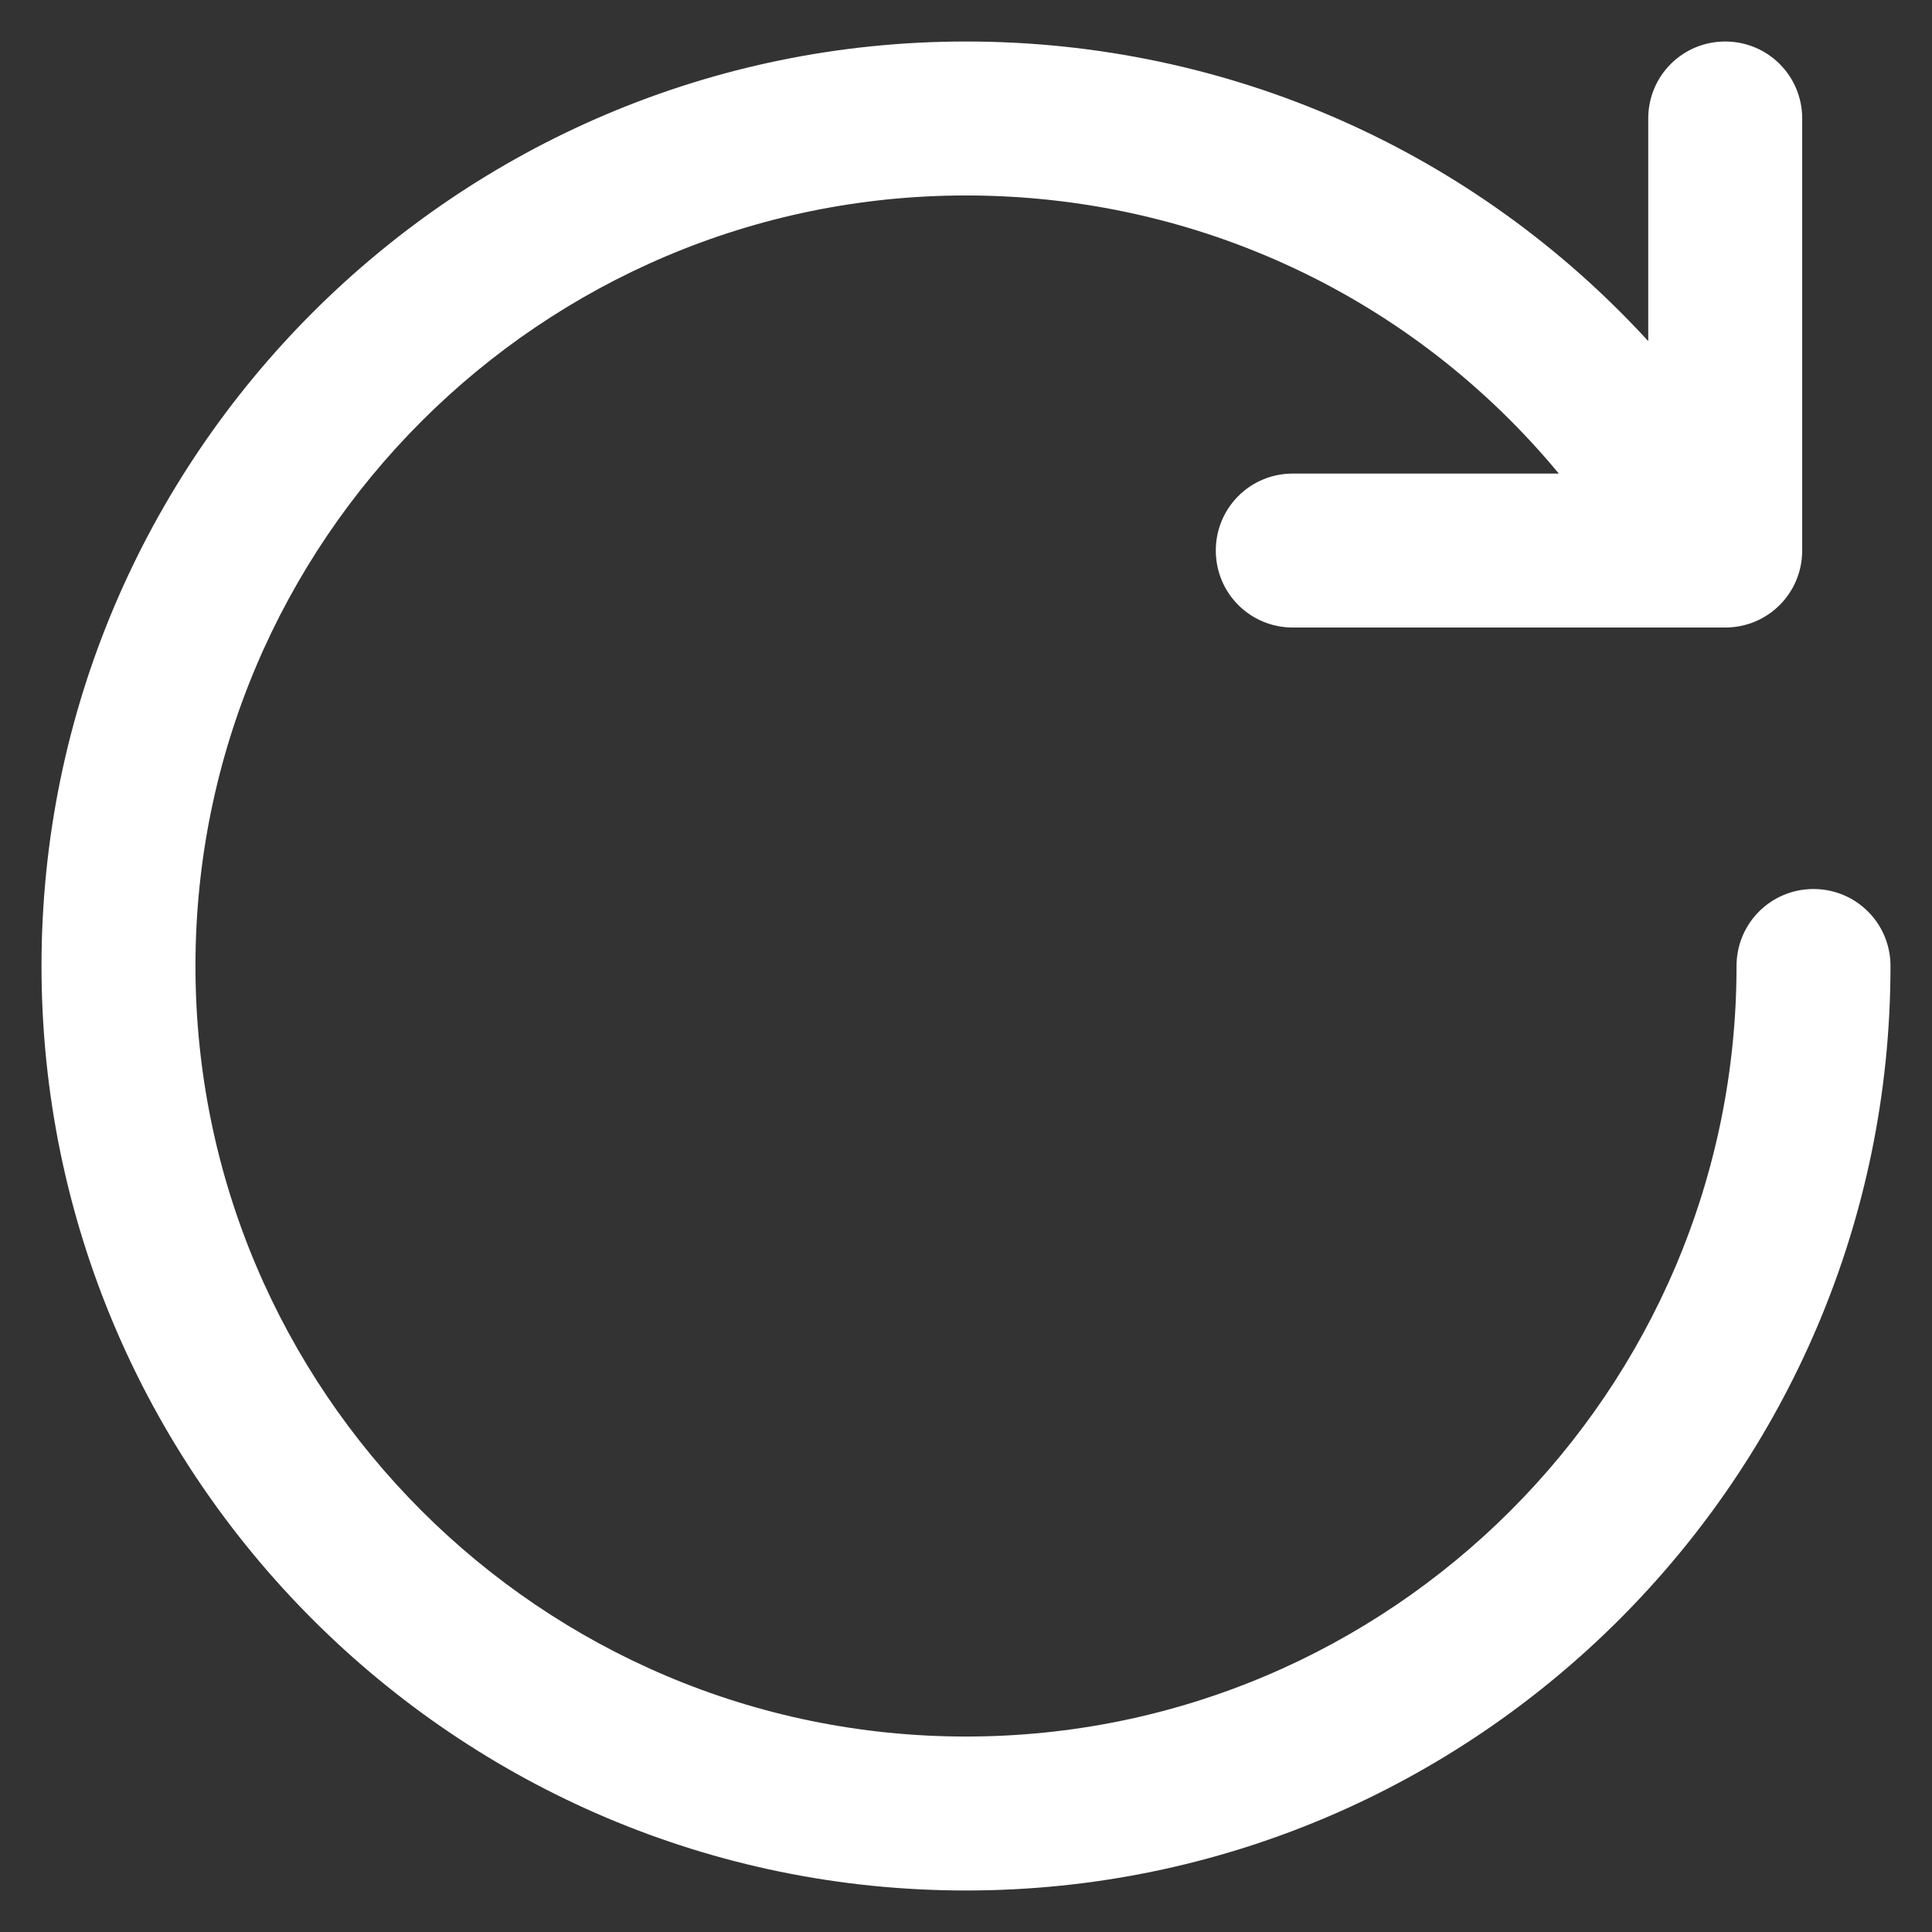 <?xml version="1.0" encoding="utf-8"?>
<!DOCTYPE svg PUBLIC "-//W3C//DTD SVG 1.1//EN" "http://www.w3.org/Graphics/SVG/1.1/DTD/svg11.dtd">
<svg xmlns="http://www.w3.org/2000/svg" xmlns:xlink="http://www.w3.org/1999/xlink" version="1.1" viewBox="0 0 512 512" enable-background="new 0 0 512 512" width="512px" height="512px">
  <rect x="0" y="0" width="512" height="512" fill="#333333" stroke="none"/>
  <g>
    <path d="M480.6,235.6c-11.3,0-20.4,9.1-20.4,20.4c0,112.6-91.6,204.2-204.2,204.2c-112.6,0-204.2-91.6-204.2-204.2   S143.4,51.8,256,51.8c61.5,0,118.5,27.1,157.1,73.7h-70.5c-11.3,0-20.4,9.1-20.4,20.4s9.1,20.4,20.4,20.4h114.6   c11.3,0,20.4-9.1,20.4-20.4V31.4c0-11.3-9.1-20.4-20.4-20.4s-20.4,9.1-20.4,20.4v59C390.7,40.1,325.8,11,256,11   C120.9,11,11,120.9,11,256c0,135.1,109.9,245,245,245s245-109.9,245-245C501,244.7,491.9,235.6,480.6,235.6z" fill="#FFFFFF"/>
  </g>
</svg>
